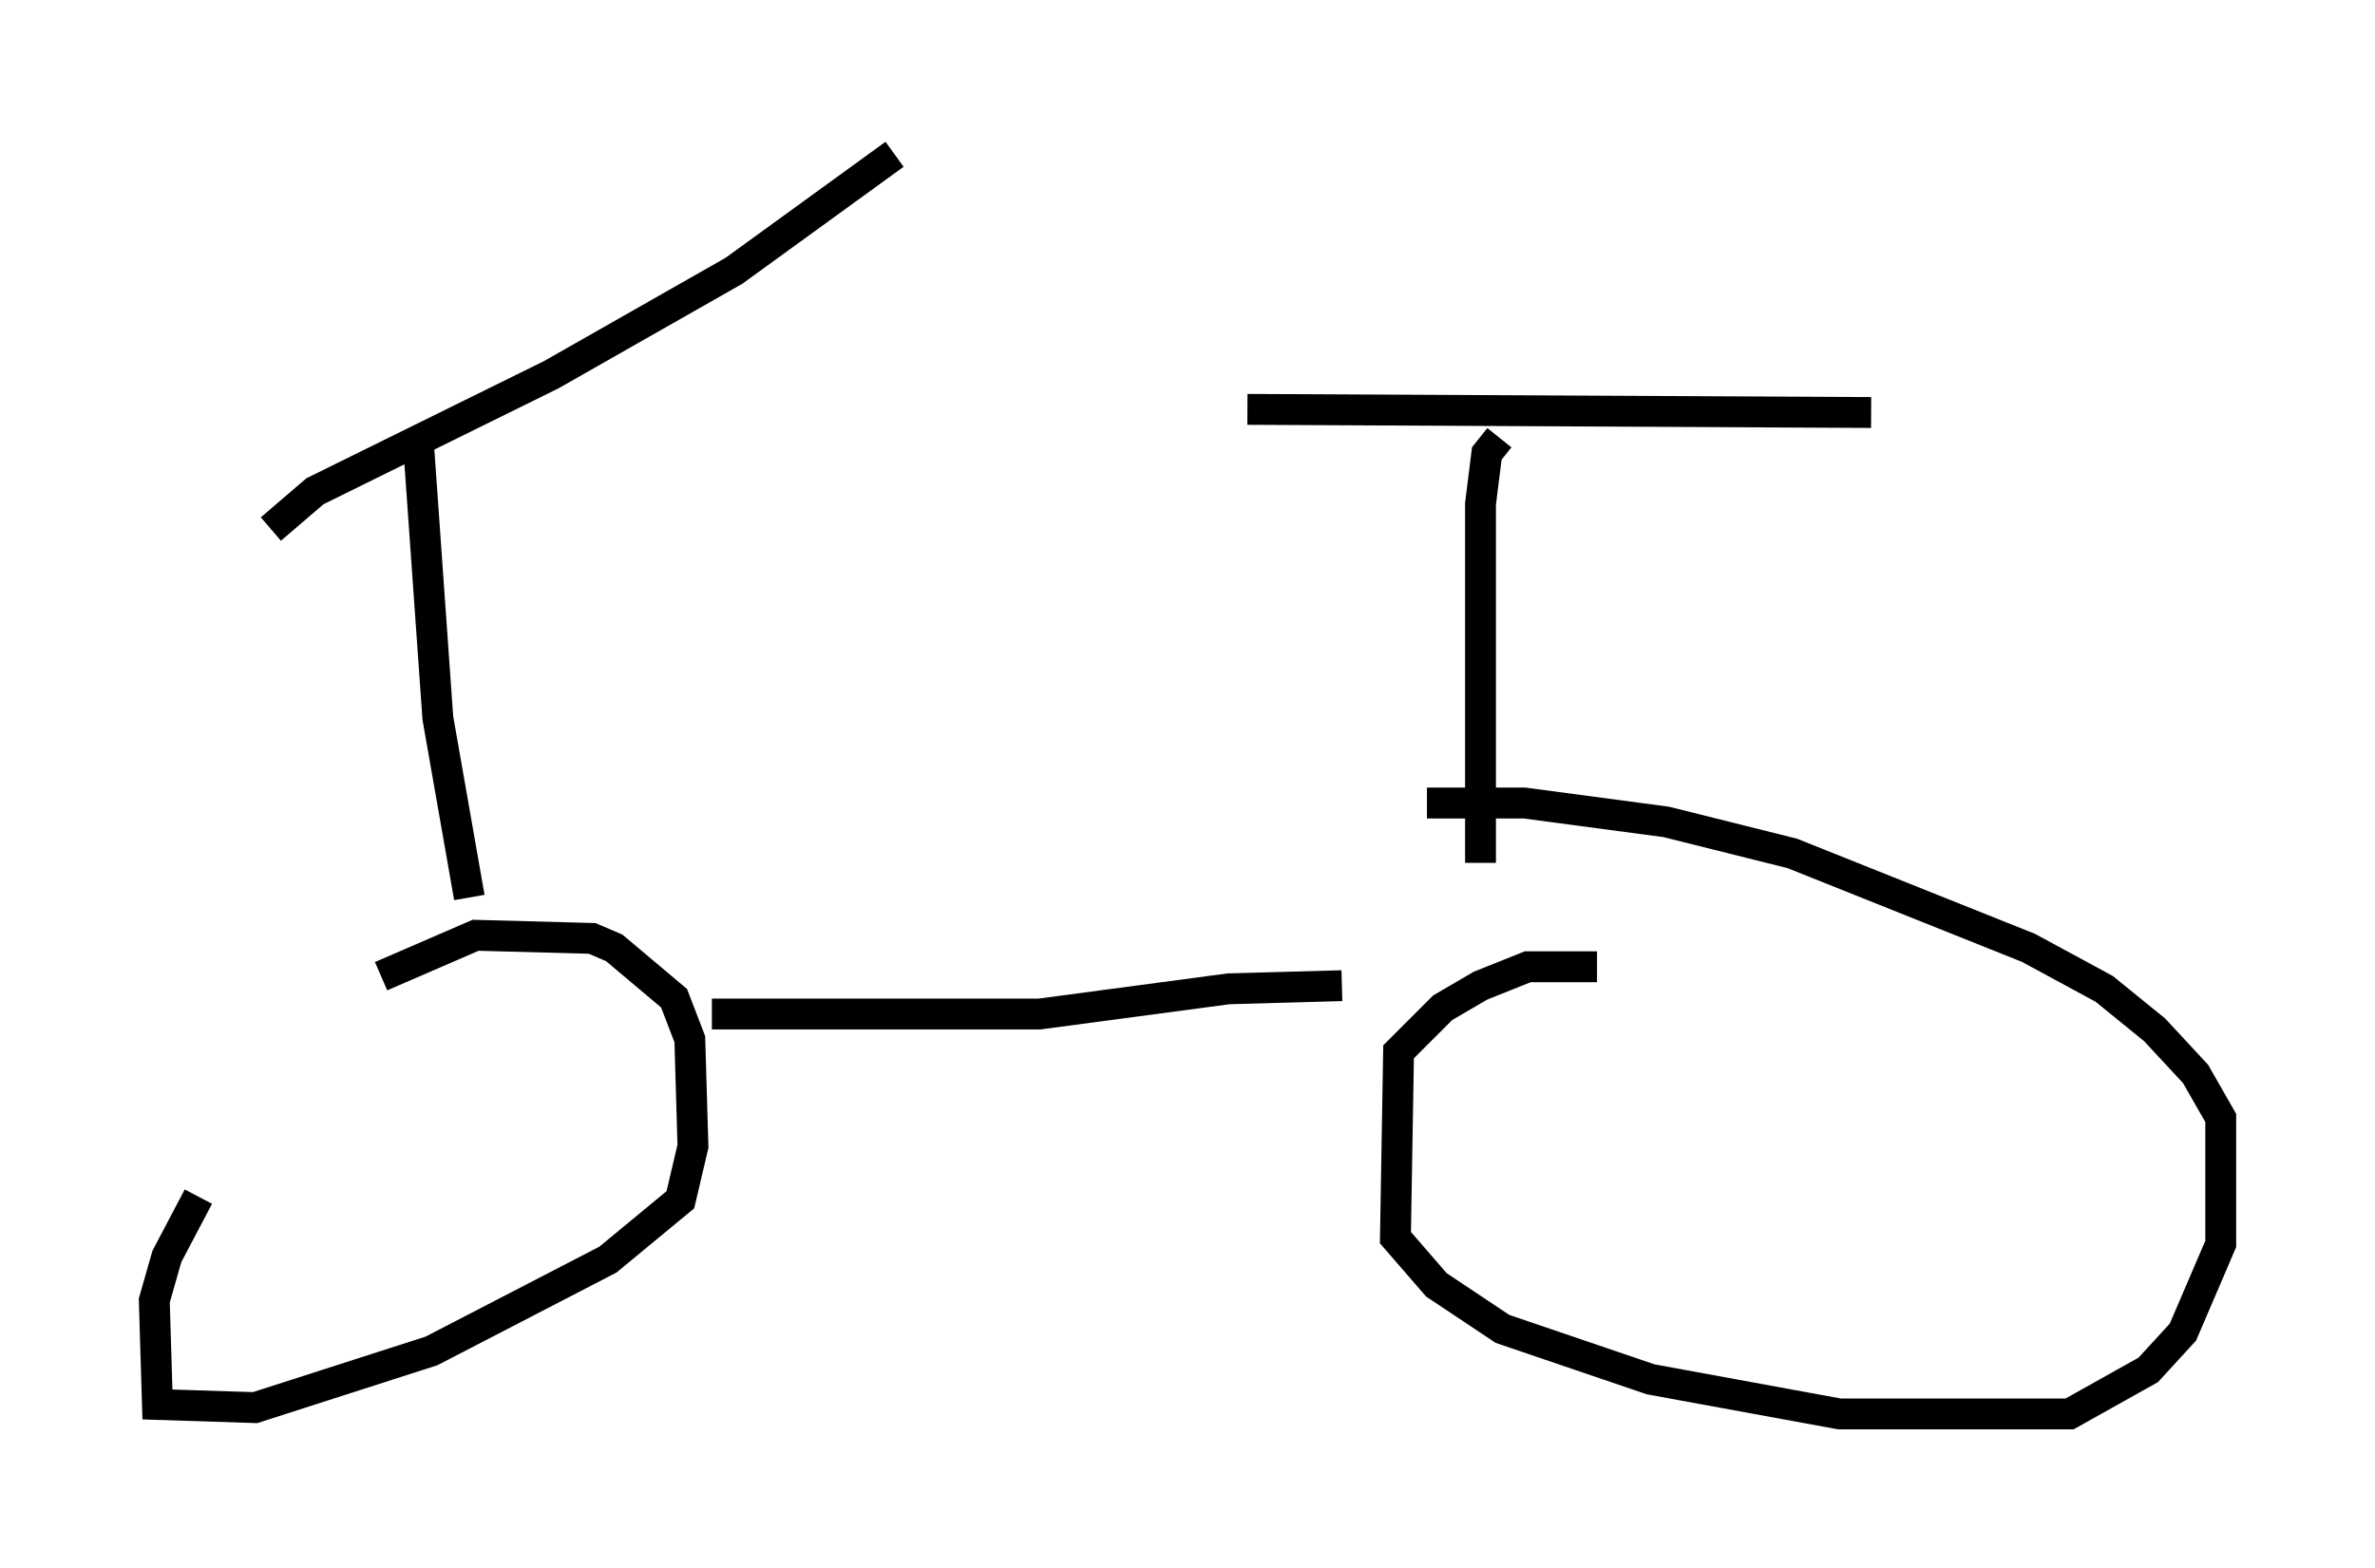 <?xml version="1.0" encoding="utf-8" ?>
<svg baseProfile="full" height="50.834" version="1.1" width="76.967" xmlns="http://www.w3.org/2000/svg" xmlns:ev="http://www.w3.org/2001/xml-events" xmlns:xlink="http://www.w3.org/1999/xlink"><defs /><rect fill="white" height="50.834" width="76.967" x="0" y="0" /><path d="M9.696, 35.421 m-3.267, 3.369 l-1.021, 1.94 -0.408, 1.429 l0.102, 3.369 3.165, 0.102 l5.717, -1.838 5.717, -2.96 l2.348, -1.94 0.408, -1.735 l-0.102, -3.471 -0.51, -1.327 l-1.94, -1.633 -0.715, -0.306 l-3.777, -0.102 -3.063, 1.327 m39.405, -0.306 l-2.246, 0.0 -1.531, 0.613 l-1.225, 0.715 -1.429, 1.429 l-0.102, 6.023 1.327, 1.531 l2.144, 1.429 4.798, 1.633 l6.125, 1.123 7.452, 0.0 l2.552, -1.429 1.123, -1.225 l1.225, -2.858 0.0, -4.083 l-0.817, -1.429 -1.327, -1.429 l-1.633, -1.327 -2.45, -1.327 l-7.656, -3.063 -4.083, -1.021 l-4.594, -0.613 -3.165, 0.0 m-23.173, 6.84 l10.617, 0.0 6.125, -0.817 l3.675, -0.102 m5.104, -17.763 l-0.408, 0.51 -0.204, 1.633 l0.0, 11.638 m-7.554, -14.7 l20.213, 0.102 m-45.428, 15.721 l-1.021, -5.819 -0.613, -8.677 m-4.798, 2.552 l1.429, -1.225 7.656, -3.777 l5.921, -3.369 5.206, -3.777 " fill="none" stroke="black" stroke-width="1" /></svg>